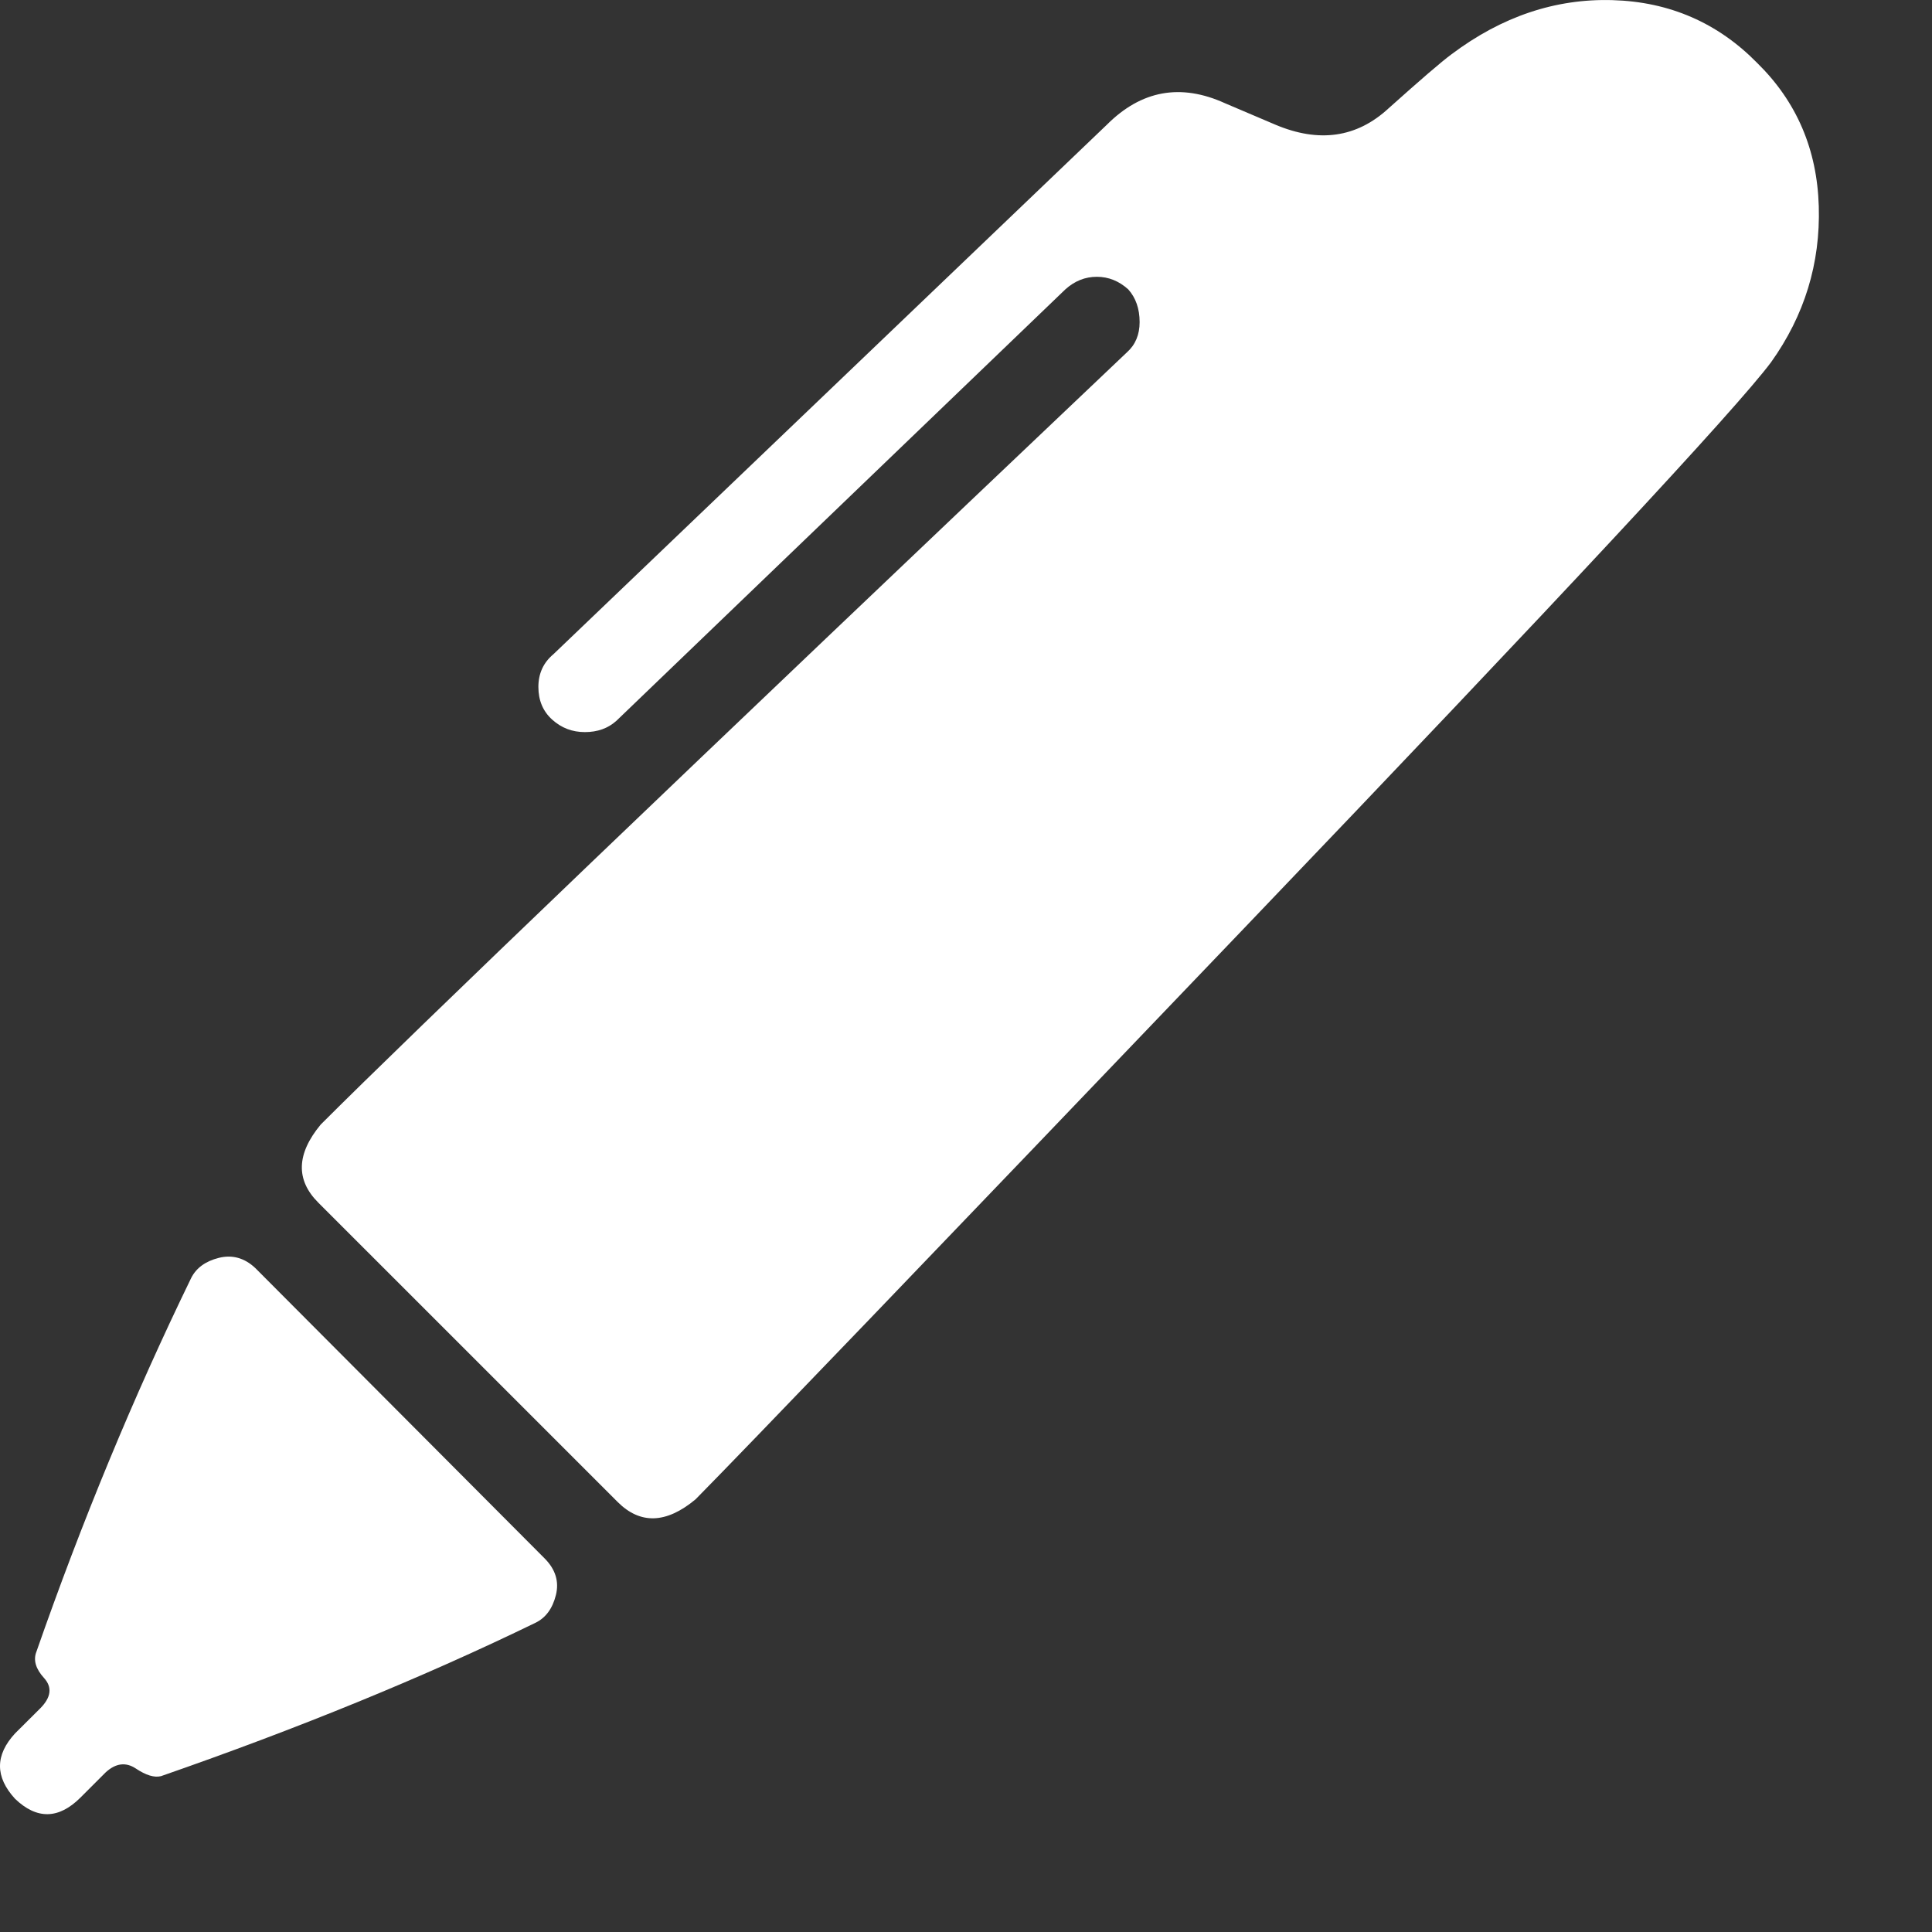 <?xml version="1.0" encoding="UTF-8" standalone="no"?>
<svg width="15px" height="15px" viewBox="0 0 15 15" version="1.1" xmlns="http://www.w3.org/2000/svg" xmlns:xlink="http://www.w3.org/1999/xlink">
    <rect x="0" y="0" width="15" height="15" fill="#333333" stroke="none"/>
    <!-- Generator: sketchtool 41.1 (35376) - http://www.bohemiancoding.com/sketch -->
    <title>989770CC-4D23-4045-B967-4B2FF88B16E4</title>
    <desc>Created with sketchtool.</desc>
    <defs></defs>
    <g id="Page-1" stroke="none" stroke-width="1" fill="none" fill-rule="evenodd">
        <g id="04_Profile" transform="translate(-470, -103)" fill="#FFFFFF">
            <g id="input" transform="translate(450, 84)">
                <path d="M20.313,32.263 C20.397,32.178 20.407,32.1 20.342,32.028 C20.277,31.957 20.257,31.888 20.283,31.823 C20.635,30.814 21.035,29.847 21.484,28.923 C21.523,28.845 21.595,28.792 21.699,28.766 C21.803,28.74 21.898,28.766 21.982,28.845 L24.229,31.1 C24.313,31.185 24.342,31.279 24.316,31.384 C24.29,31.488 24.238,31.559 24.16,31.598 C23.288,32.022 22.318,32.419 21.25,32.79 C21.198,32.803 21.133,32.783 21.055,32.731 C20.977,32.679 20.898,32.689 20.82,32.761 L20.625,32.956 C20.456,33.125 20.286,33.128 20.117,32.966 C19.961,32.796 19.961,32.627 20.117,32.458 L20.313,32.263 Z M24.18,24.333 C24.18,24.229 24.219,24.144 24.297,24.079 L28.594,19.968 C28.861,19.701 29.167,19.645 29.512,19.802 L29.902,19.968 C30.241,20.111 30.534,20.069 30.781,19.841 C31.029,19.619 31.191,19.479 31.27,19.421 C31.66,19.128 32.077,18.988 32.52,19.001 C32.962,19.014 33.337,19.177 33.643,19.489 C33.949,19.789 34.108,20.16 34.121,20.602 C34.134,21.045 34.01,21.449 33.75,21.813 C33.477,22.178 32.113,23.643 29.658,26.208 C27.204,28.773 25.785,30.251 25.4,30.641 C25.173,30.83 24.971,30.837 24.795,30.661 L22.471,28.337 C22.295,28.161 22.301,27.959 22.49,27.731 C23.206,27.015 25.293,25.016 28.75,21.735 C28.815,21.677 28.848,21.598 28.848,21.501 C28.848,21.397 28.818,21.312 28.76,21.247 C28.688,21.182 28.607,21.149 28.516,21.149 C28.424,21.149 28.343,21.182 28.271,21.247 L24.785,24.597 C24.72,24.655 24.639,24.684 24.541,24.684 C24.443,24.684 24.359,24.652 24.287,24.587 C24.215,24.522 24.18,24.437 24.18,24.333 L24.18,24.333 Z" id="status"></path>
            </g>
        </g>
    </g>
</svg>